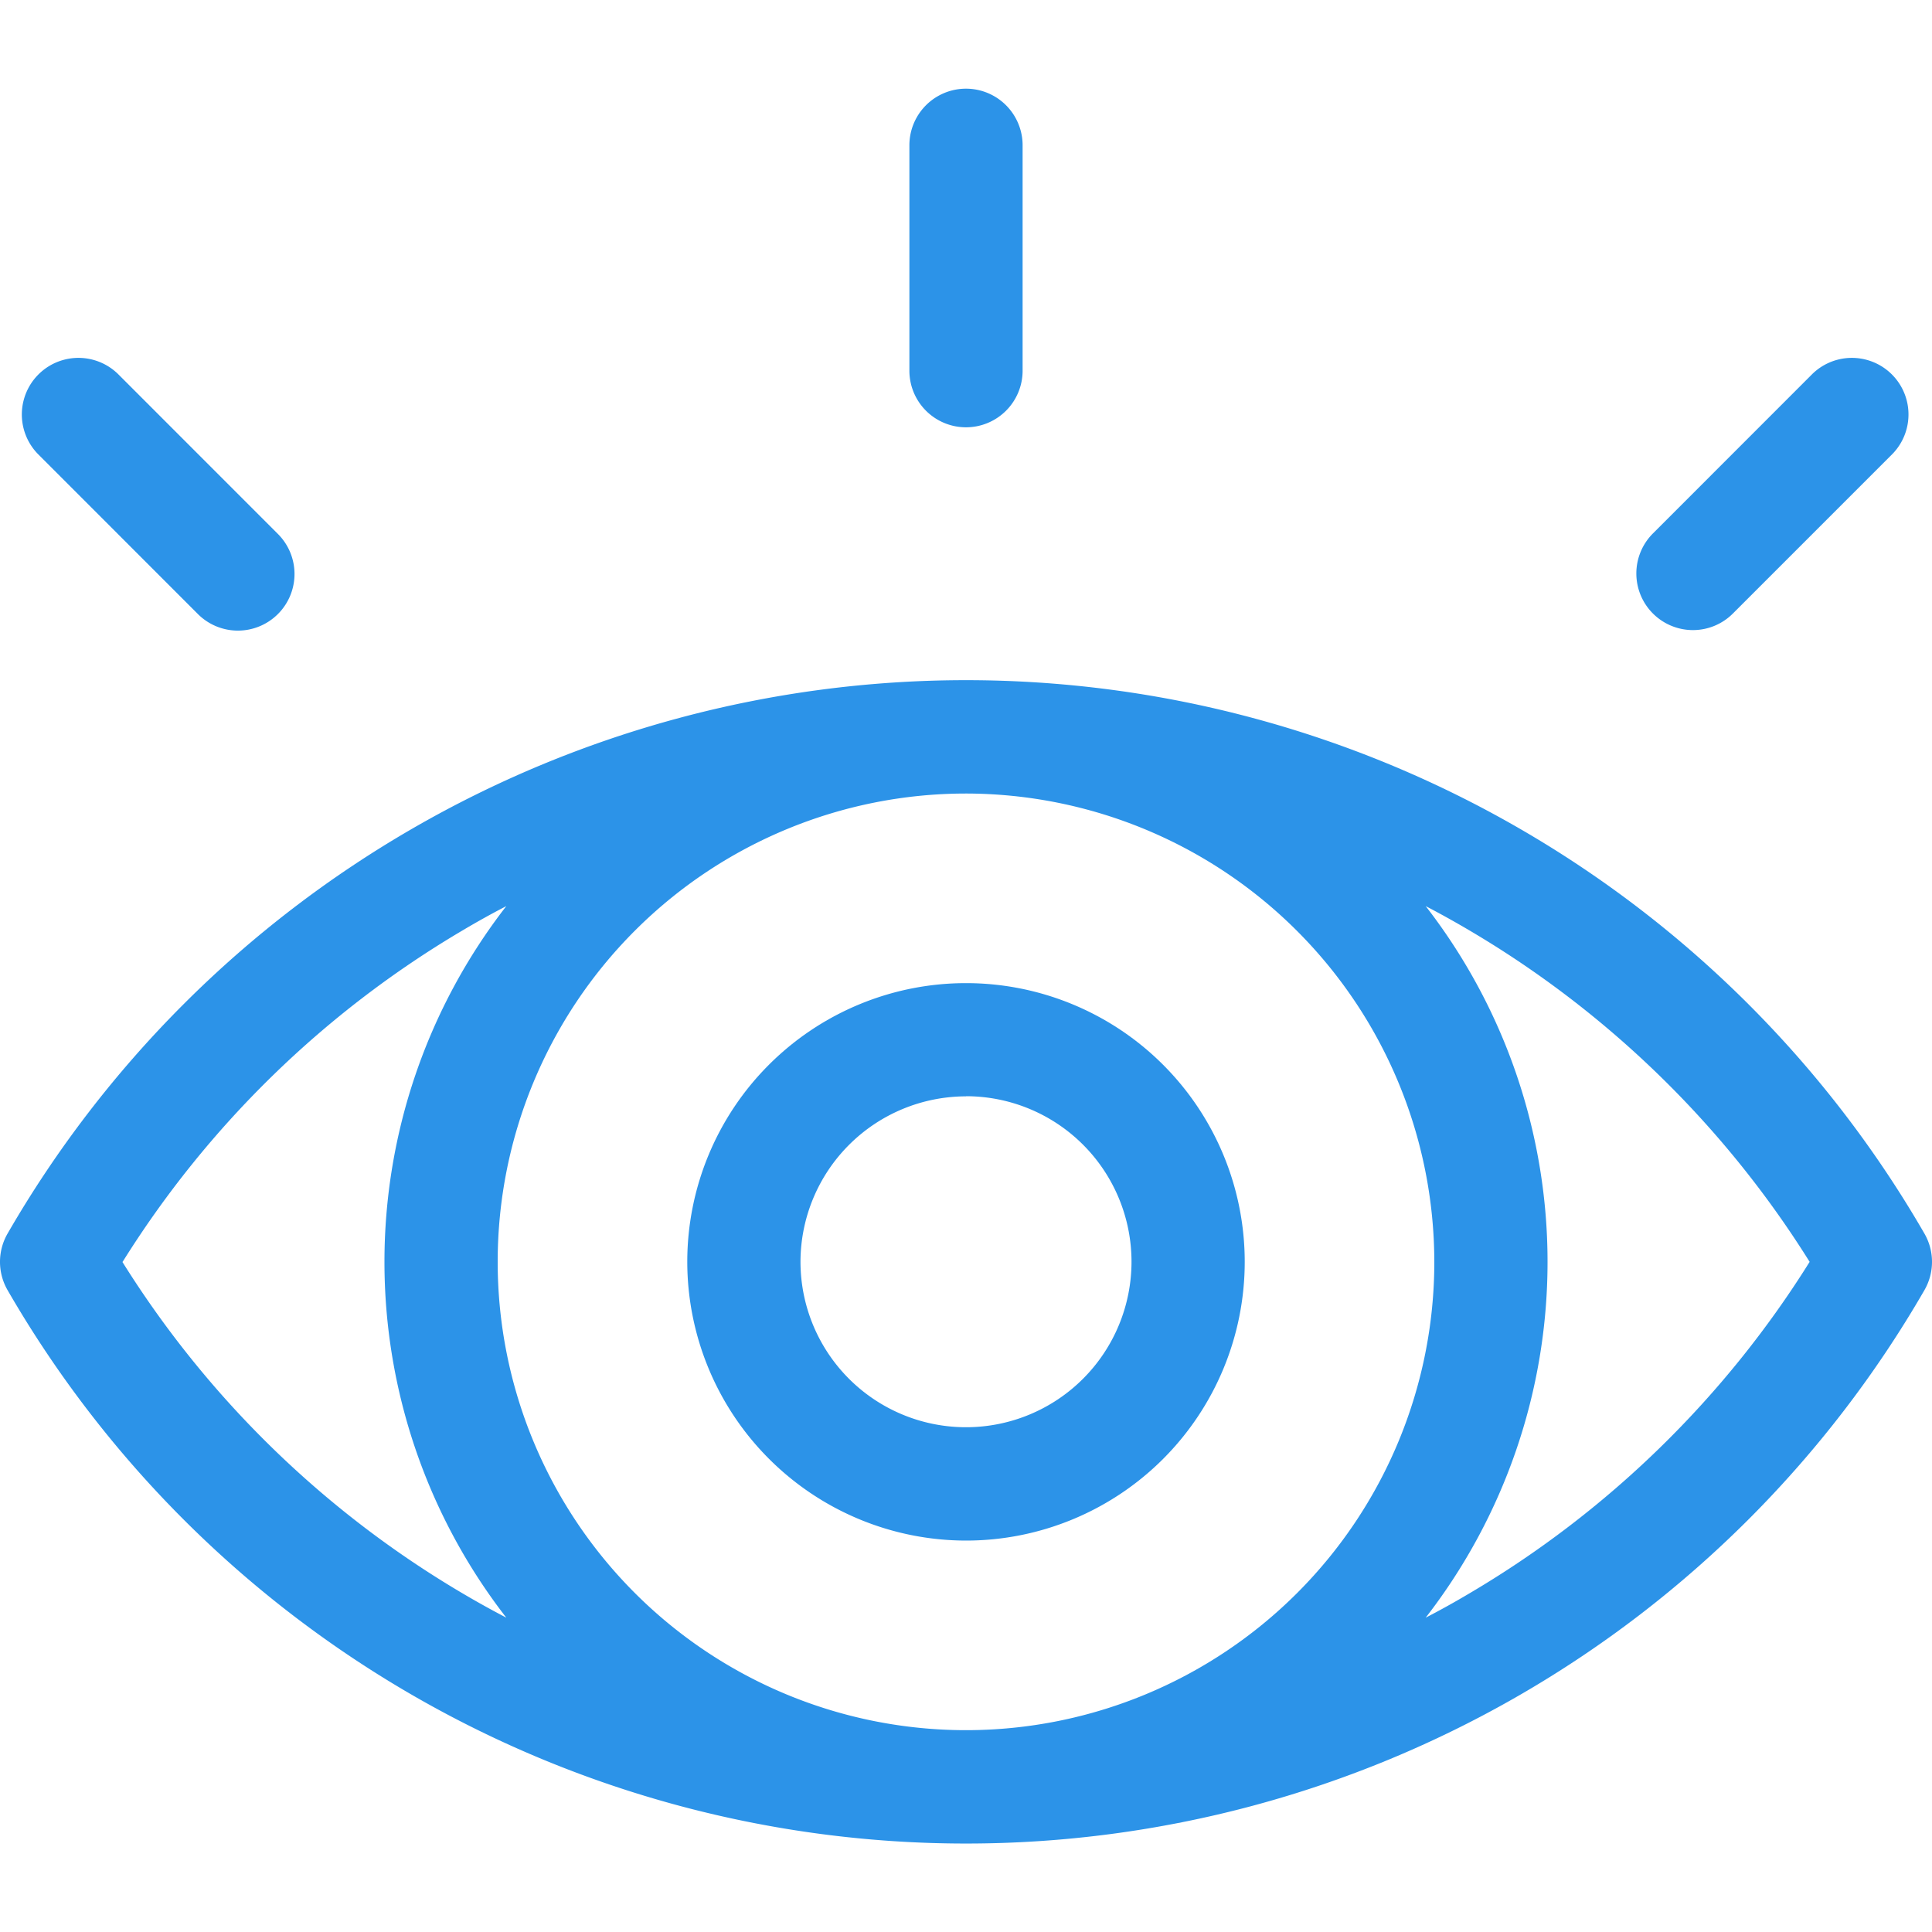 <svg xmlns="http://www.w3.org/2000/svg" xmlns:xlink="http://www.w3.org/1999/xlink" width="30" height="30" viewBox="0 0 30 30">
  <defs>
    <clipPath id="clip-path">
      <rect id="사각형_879" data-name="사각형 879" width="30" height="30" transform="translate(230 210)" fill="#2c93e8"/>
    </clipPath>
  </defs>
  <g id="ico_" transform="translate(-230 -210)" clip-path="url(#clip-path)">
    <g id="eye" transform="translate(230 211.375)">
      <path id="패스_1058" data-name="패스 1058" d="M29.882,19.154a17.184,17.184,0,0,0-29.764,0,.879.879,0,0,0,0,.88,17.184,17.184,0,0,0,29.764,0A.879.879,0,0,0,29.882,19.154Zm-7.61.44A7.272,7.272,0,1,1,15,12.322,7.281,7.281,0,0,1,22.272,19.594Zm-20.368,0A15.52,15.52,0,0,1,7.18,14.449q.336-.2.682-.379a9.011,9.011,0,0,0,0,11.049q-.345-.18-.682-.379A15.521,15.521,0,0,1,1.9,19.594ZM22.82,24.74q-.336.2-.682.379a9.011,9.011,0,0,0,0-11.049q.345.18.682.379A15.521,15.521,0,0,1,28.1,19.594,15.52,15.52,0,0,1,22.82,24.74Z" transform="translate(0 -1.375)" fill="#2c93e8"/>
      <path id="패스_1059" data-name="패스 1059" d="M15,23.922a4.328,4.328,0,1,0-4.328-4.328A4.333,4.333,0,0,0,15,23.922Zm0-6.9a2.57,2.57,0,1,1-2.57,2.57A2.573,2.573,0,0,1,15,17.024Z" transform="translate(0 -1.375)" fill="#2c93e8"/>
      <path id="패스_1060" data-name="패스 1060" d="M15,6.635a.879.879,0,0,0,.879-.879v-3.5a.879.879,0,1,0-1.758,0v3.5A.879.879,0,0,0,15,6.635Z" transform="translate(0 -1.375)" fill="#2c93e8"/>
      <path id="패스_1061" data-name="패스 1061" d="M26.287,9.784a.876.876,0,0,0,.621-.257L29.385,7.05a.879.879,0,0,0-1.243-1.243L25.666,8.284a.879.879,0,0,0,.622,1.5Z" transform="translate(0 -1.375)" fill="#2c93e8"/>
      <path id="패스_1062" data-name="패스 1062" d="M3.065,9.527A.879.879,0,1,0,4.308,8.284L1.832,5.807A.879.879,0,0,0,.589,7.05Z" transform="translate(0 -1.375)" fill="#2c93e8"/>
    </g>
  </g>
</svg>
